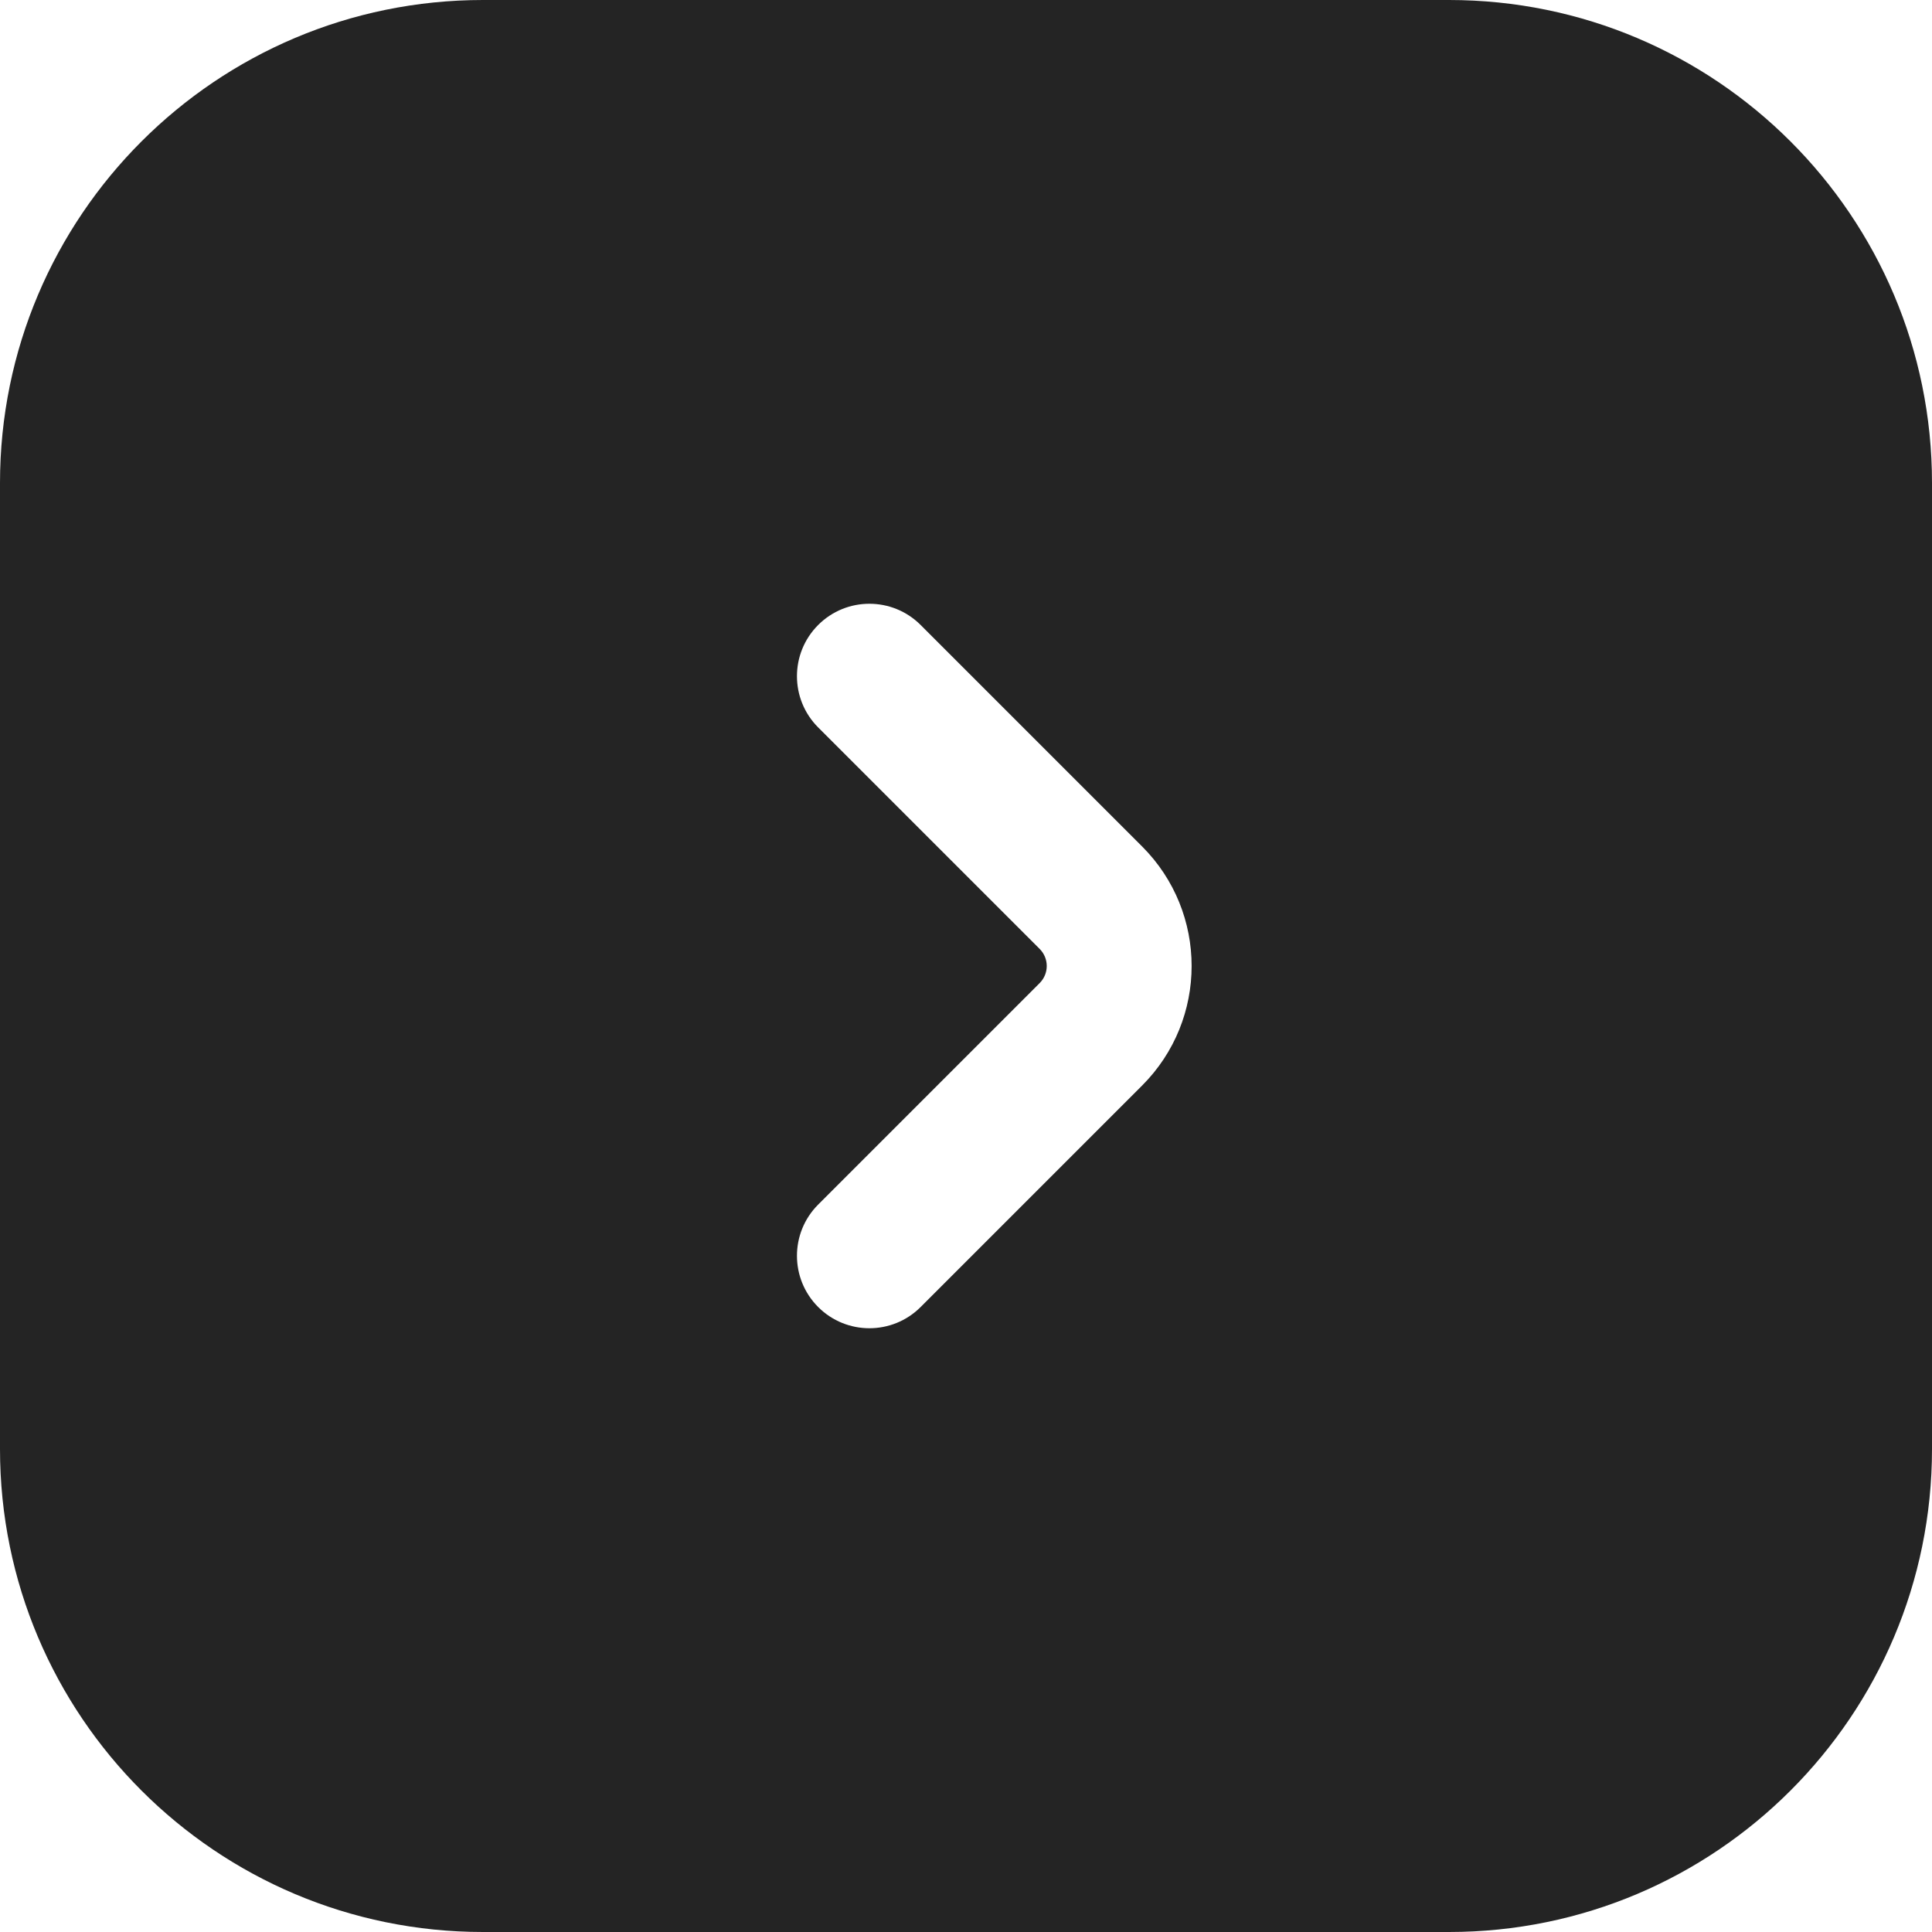 <svg width="64" height="64" viewBox="0 0 64 64" fill="none" xmlns="http://www.w3.org/2000/svg">
<path fill-rule="evenodd" clip-rule="evenodd" d="M48 0C56.837 0 64 7.163 64 16V48C64 56.837 56.837 64 48 64H16C7.163 64 0 56.837 0 48V16C0 7.163 7.163 0 16 0H48ZM34.44 31.434C34.753 31.747 34.753 32.253 34.44 32.566L27.103 39.903C26.166 40.84 26.166 42.36 27.103 43.297C28.04 44.234 29.56 44.234 30.497 43.297L37.834 35.96C40.021 33.773 40.021 30.227 37.834 28.04L30.497 20.703C29.56 19.766 28.04 19.766 27.103 20.703C26.166 21.64 26.166 23.16 27.103 24.097L34.44 31.434Z" fill="#242424"/>
</svg>
